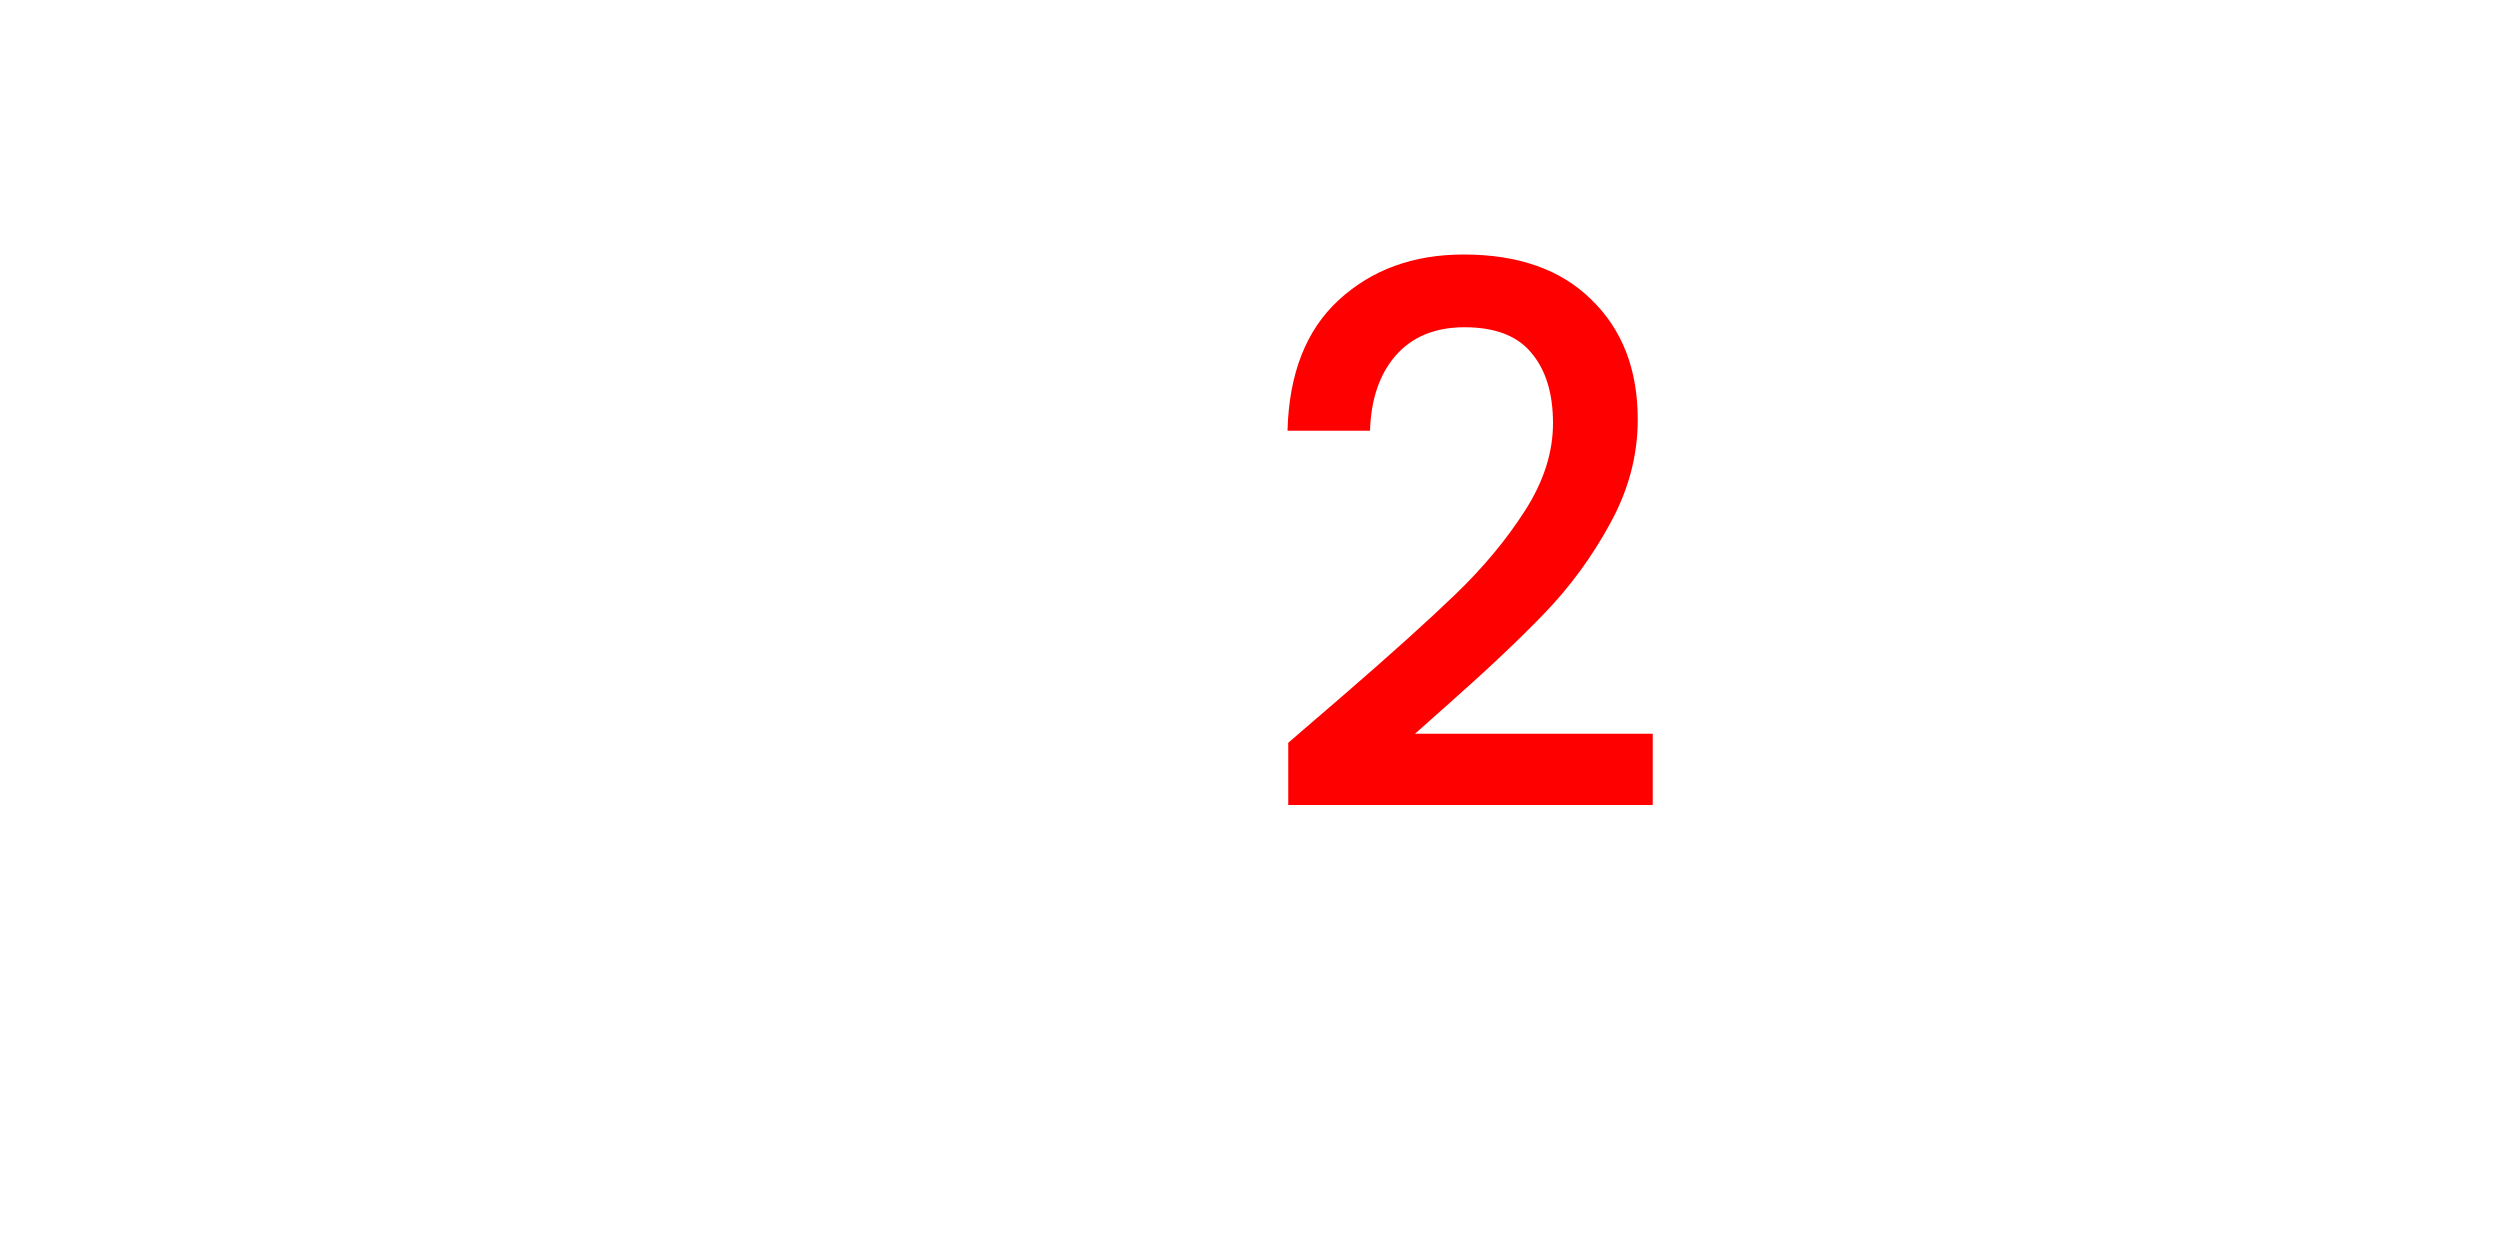<svg version="1.1" xmlns="http://www.w3.org/2000/svg" xmlns:xlink="http://www.w3.org/1999/xlink" width="40" height="20" viewBox="0,0,40,20"><g transform="translate(-220,-170)"><g data-paper-data="{&quot;isPaintingLayer&quot;:true}" fill-rule="nonzero" stroke="none" stroke-width="1" stroke-linecap="butt" stroke-linejoin="miter" stroke-miterlimit="10" stroke-dasharray="" stroke-dashoffset="0" style="mix-blend-mode: normal"><path d="M220,190v-20h40v20z" fill="none"/><path d="M241.476,181.14c0.768,-0.664 1.372,-1.208 1.812,-1.632c0.448,-0.432 0.82,-0.88 1.116,-1.344c0.296,-0.464 0.444,-0.928 0.444,-1.392c0,-0.48 -0.116,-0.856 -0.348,-1.128c-0.224,-0.272 -0.58,-0.408 -1.068,-0.408c-0.472,0 -0.84,0.152 -1.104,0.456c-0.256,0.296 -0.392,0.696 -0.408,1.2h-1.32c0.024,-0.912 0.296,-1.608 0.816,-2.088c0.528,-0.488 1.196,-0.732 2.004,-0.732c0.872,0 1.552,0.24 2.04,0.72c0.496,0.48 0.744,1.12 0.744,1.92c0,0.576 -0.148,1.132 -0.444,1.668c-0.288,0.528 -0.636,1.004 -1.044,1.428c-0.4,0.416 -0.912,0.9 -1.536,1.452l-0.54,0.48h3.804v1.14h-5.832v-0.996z" fill="#ff0000"/></g></g></svg>